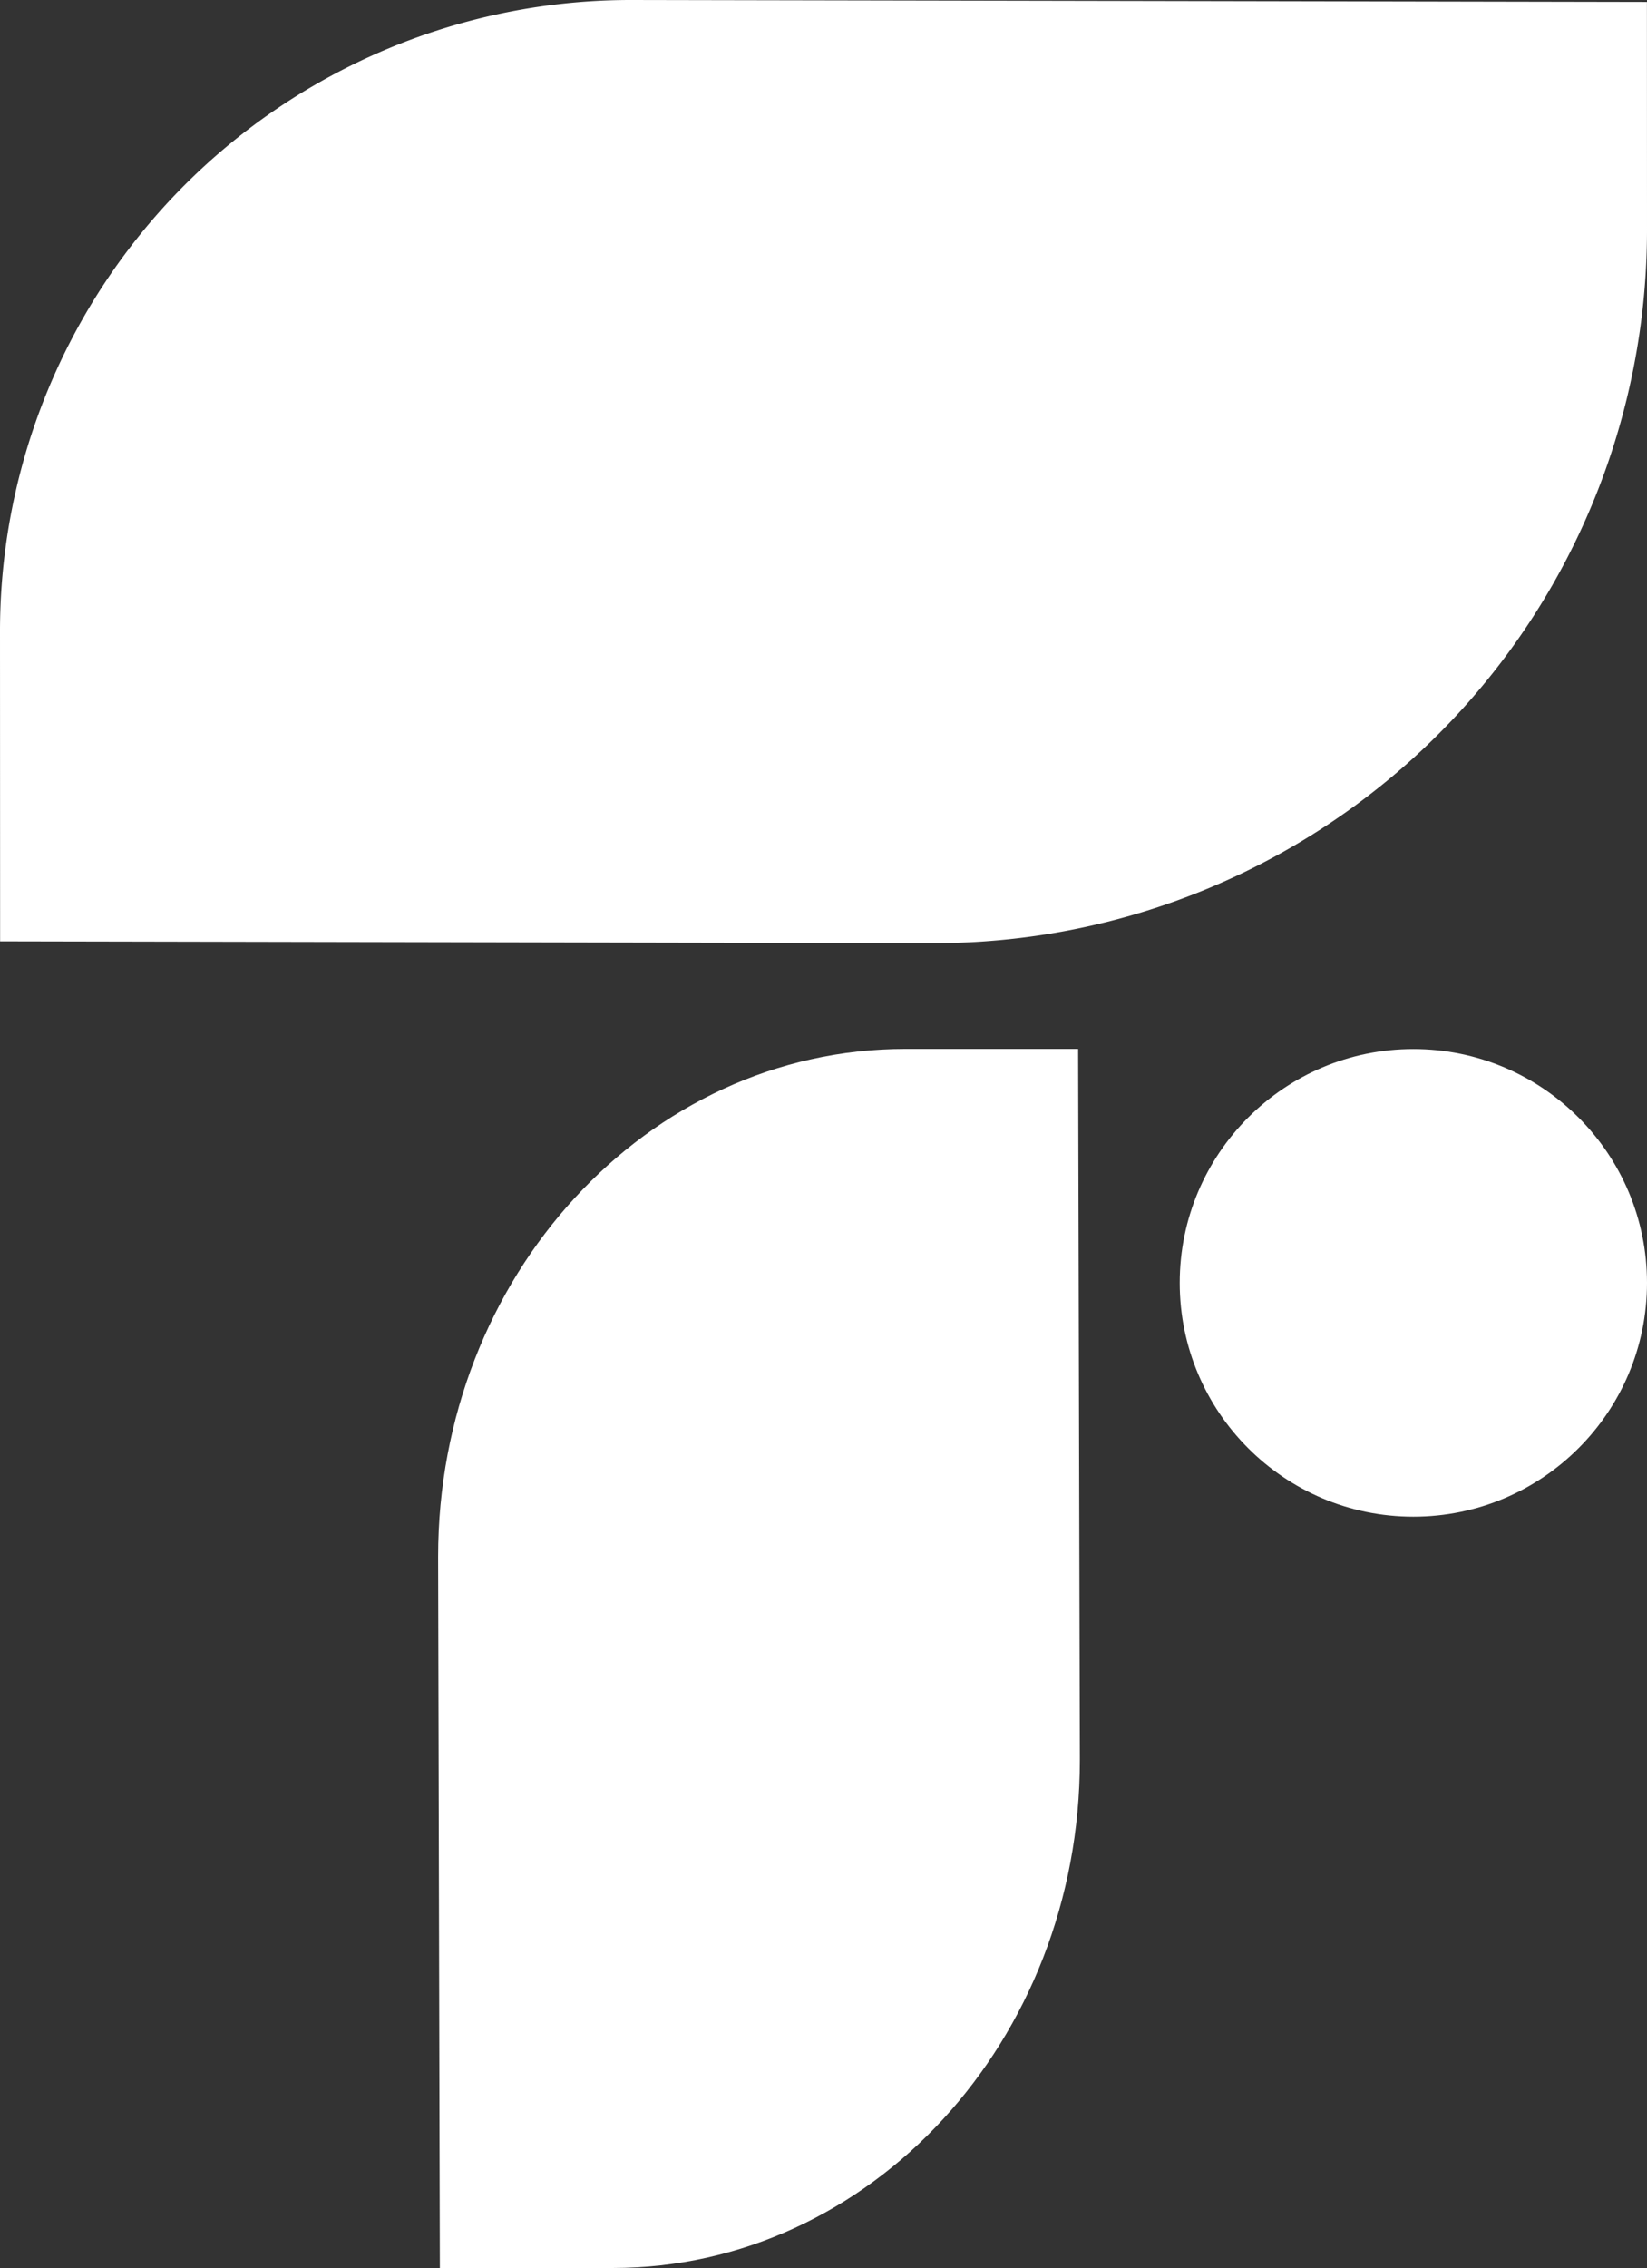 <svg id="Layer_1" data-name="Layer 1" xmlns="http://www.w3.org/2000/svg" viewBox="0 0 140.988 194.004"><rect x="0" y="0" width="140.988" height="194.004" fill="#333333" stroke="none"/><defs><style>.cls-1,.cls-2{fill:#fff;}.cls-1{fill-rule:evenodd;}</style></defs><path class="cls-1" d="M141.967.174l.006,19.485A61,61,0,0,1,80.994,80.68h-.139L.994,80.526l-.009-26.5A54,54,0,0,1,54.967.006h.123Z" transform="translate(-0.985 -0.006)"/><path class="cls-1" d="M93.275,89.73l-14.8,0c-22.092.008-39.994,19.464-39.985,43.456v.1l.148,60.719,14.8,0c22.091-.007,39.993-19.463,39.985-43.455v-.1l-.149-60.72Z" transform="translate(-0.985 -0.006)"/><circle class="cls-2" cx="120.988" cy="109.734" r="20"/></svg>